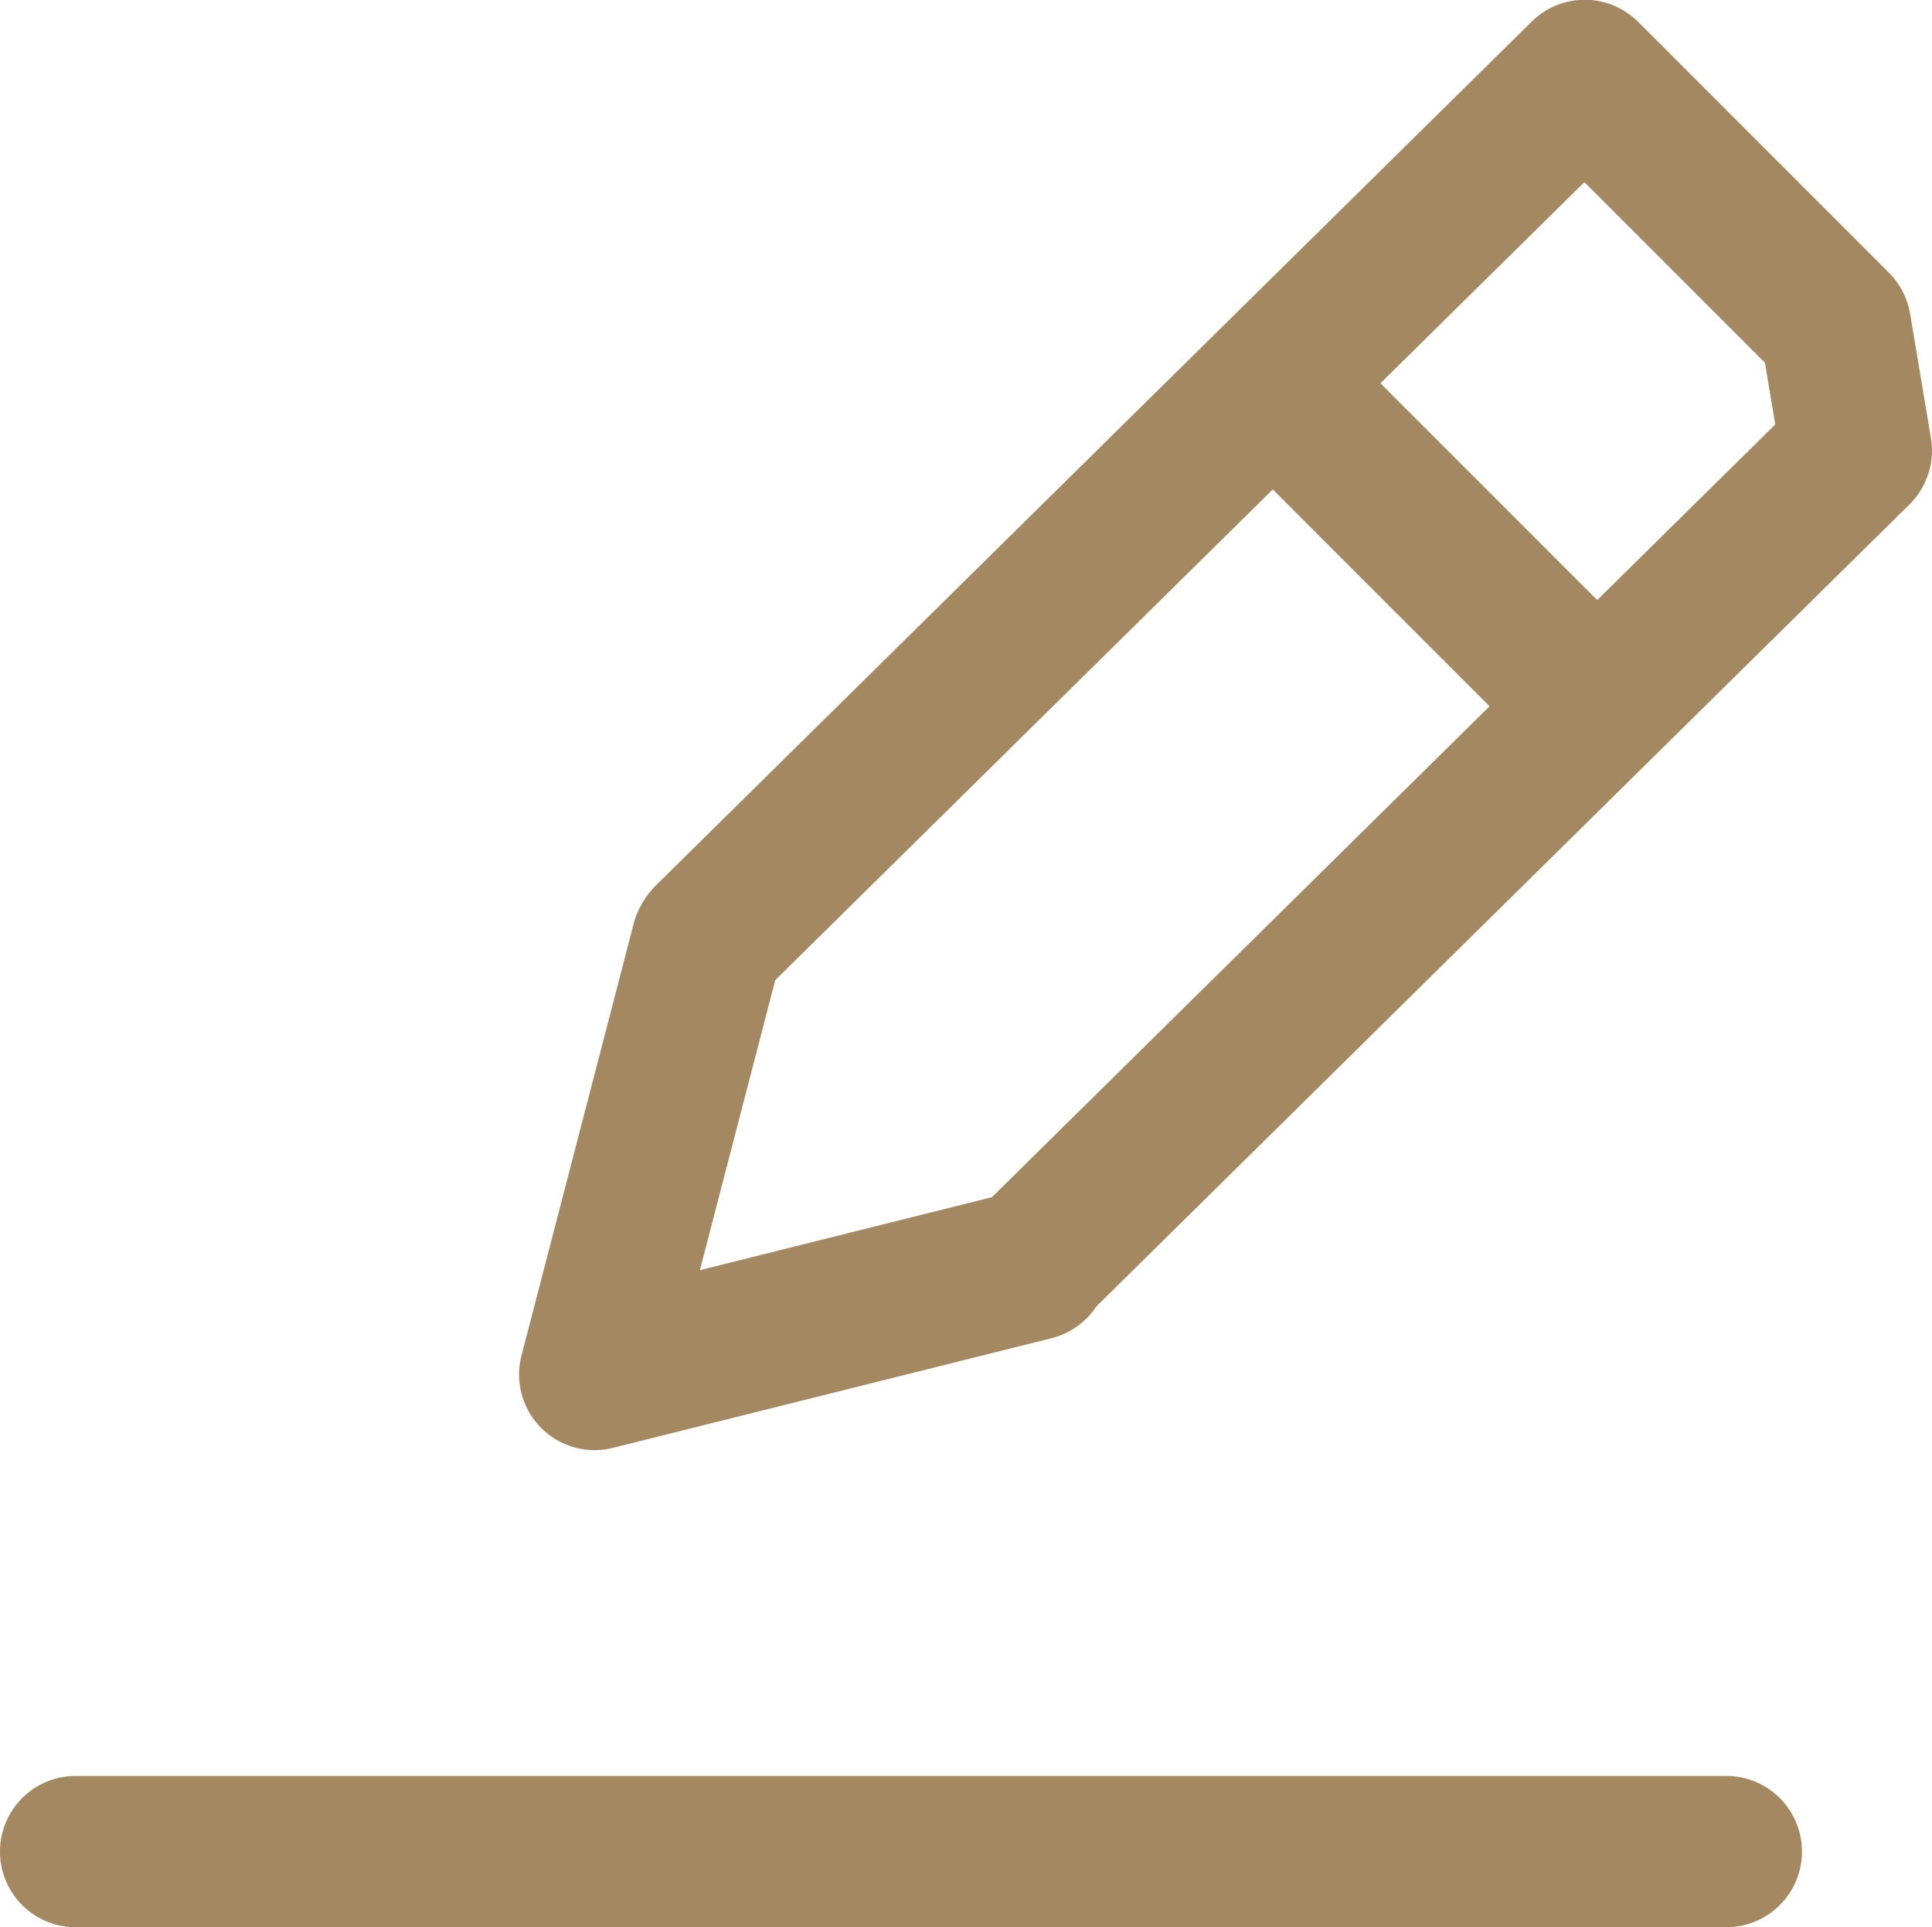 <svg id="ico-customer-as-process" xmlns="http://www.w3.org/2000/svg" width="29.507" height="29.428" viewBox="0 0 29.507 29.428">
  <g id="그룹_1445" data-name="그룹 1445" transform="translate(0 27.118)">
    <path id="패스_5535" data-name="패스 5535" d="M803.027,570.646H777.816a1.155,1.155,0,0,1,0-2.31h25.211a1.155,1.155,0,0,1,0,2.31Z" transform="translate(-776.661 -568.336)" fill="#a38862"/>
  </g>
  <g id="그룹_1446" data-name="그룹 1446" transform="translate(18.805 5.207)">
    <path id="패스_5536" data-name="패스 5536" d="M805.839,545.793a1.152,1.152,0,0,1-.817-.339l-3.6-3.6a1.155,1.155,0,0,1,1.633-1.633l3.6,3.6a1.155,1.155,0,0,1-.816,1.972Z" transform="translate(-801.082 -539.881)" fill="#a38862"/>
  </g>
  <g id="그룹_1444" data-name="그룹 1444" transform="translate(7.928 0)">
    <g id="그룹_1441" data-name="그룹 1441" transform="translate(0 13.216)">
      <path id="패스_5532" data-name="패스 5532" d="M788.112,559.209a1.155,1.155,0,0,1-1.118-1.446l1.719-6.616a1.155,1.155,0,0,1,2.235.582l-1.23,4.732,4.78-1.194a1.155,1.155,0,1,1,.561,2.24l-6.668,1.667A1.123,1.123,0,0,1,788.112,559.209Z" transform="translate(-786.957 -550.282)" fill="#a38862"/>
    </g>
    <g id="그룹_1442" data-name="그룹 1442" transform="translate(20.424 6.883)">
      <path id="패스_5533" data-name="패스 5533" d="M813.48,542.058" transform="translate(-813.48 -542.058)" fill="#a38862" stroke="#000" stroke-linecap="round" stroke-linejoin="round" stroke-width="2"/>
    </g>
    <g id="그룹_1443" data-name="그룹 1443" transform="translate(1.745)">
      <path id="패스_5534" data-name="패스 5534" d="M795.32,553.564a1.155,1.155,0,0,1-.811-1.977L806.663,539.6l-.158-.943-2.757-2.757-12.56,12.385a1.155,1.155,0,1,1-1.622-1.645l13.377-13.191a1.153,1.153,0,0,1,1.627.005l3.829,3.829a1.163,1.163,0,0,1,.323.625l.319,1.9a1.157,1.157,0,0,1-.329,1.014l-12.581,12.407A1.155,1.155,0,0,1,795.32,553.564Z" transform="translate(-789.223 -533.119)" fill="#a38862"/>
    </g>
  </g>
</svg>
